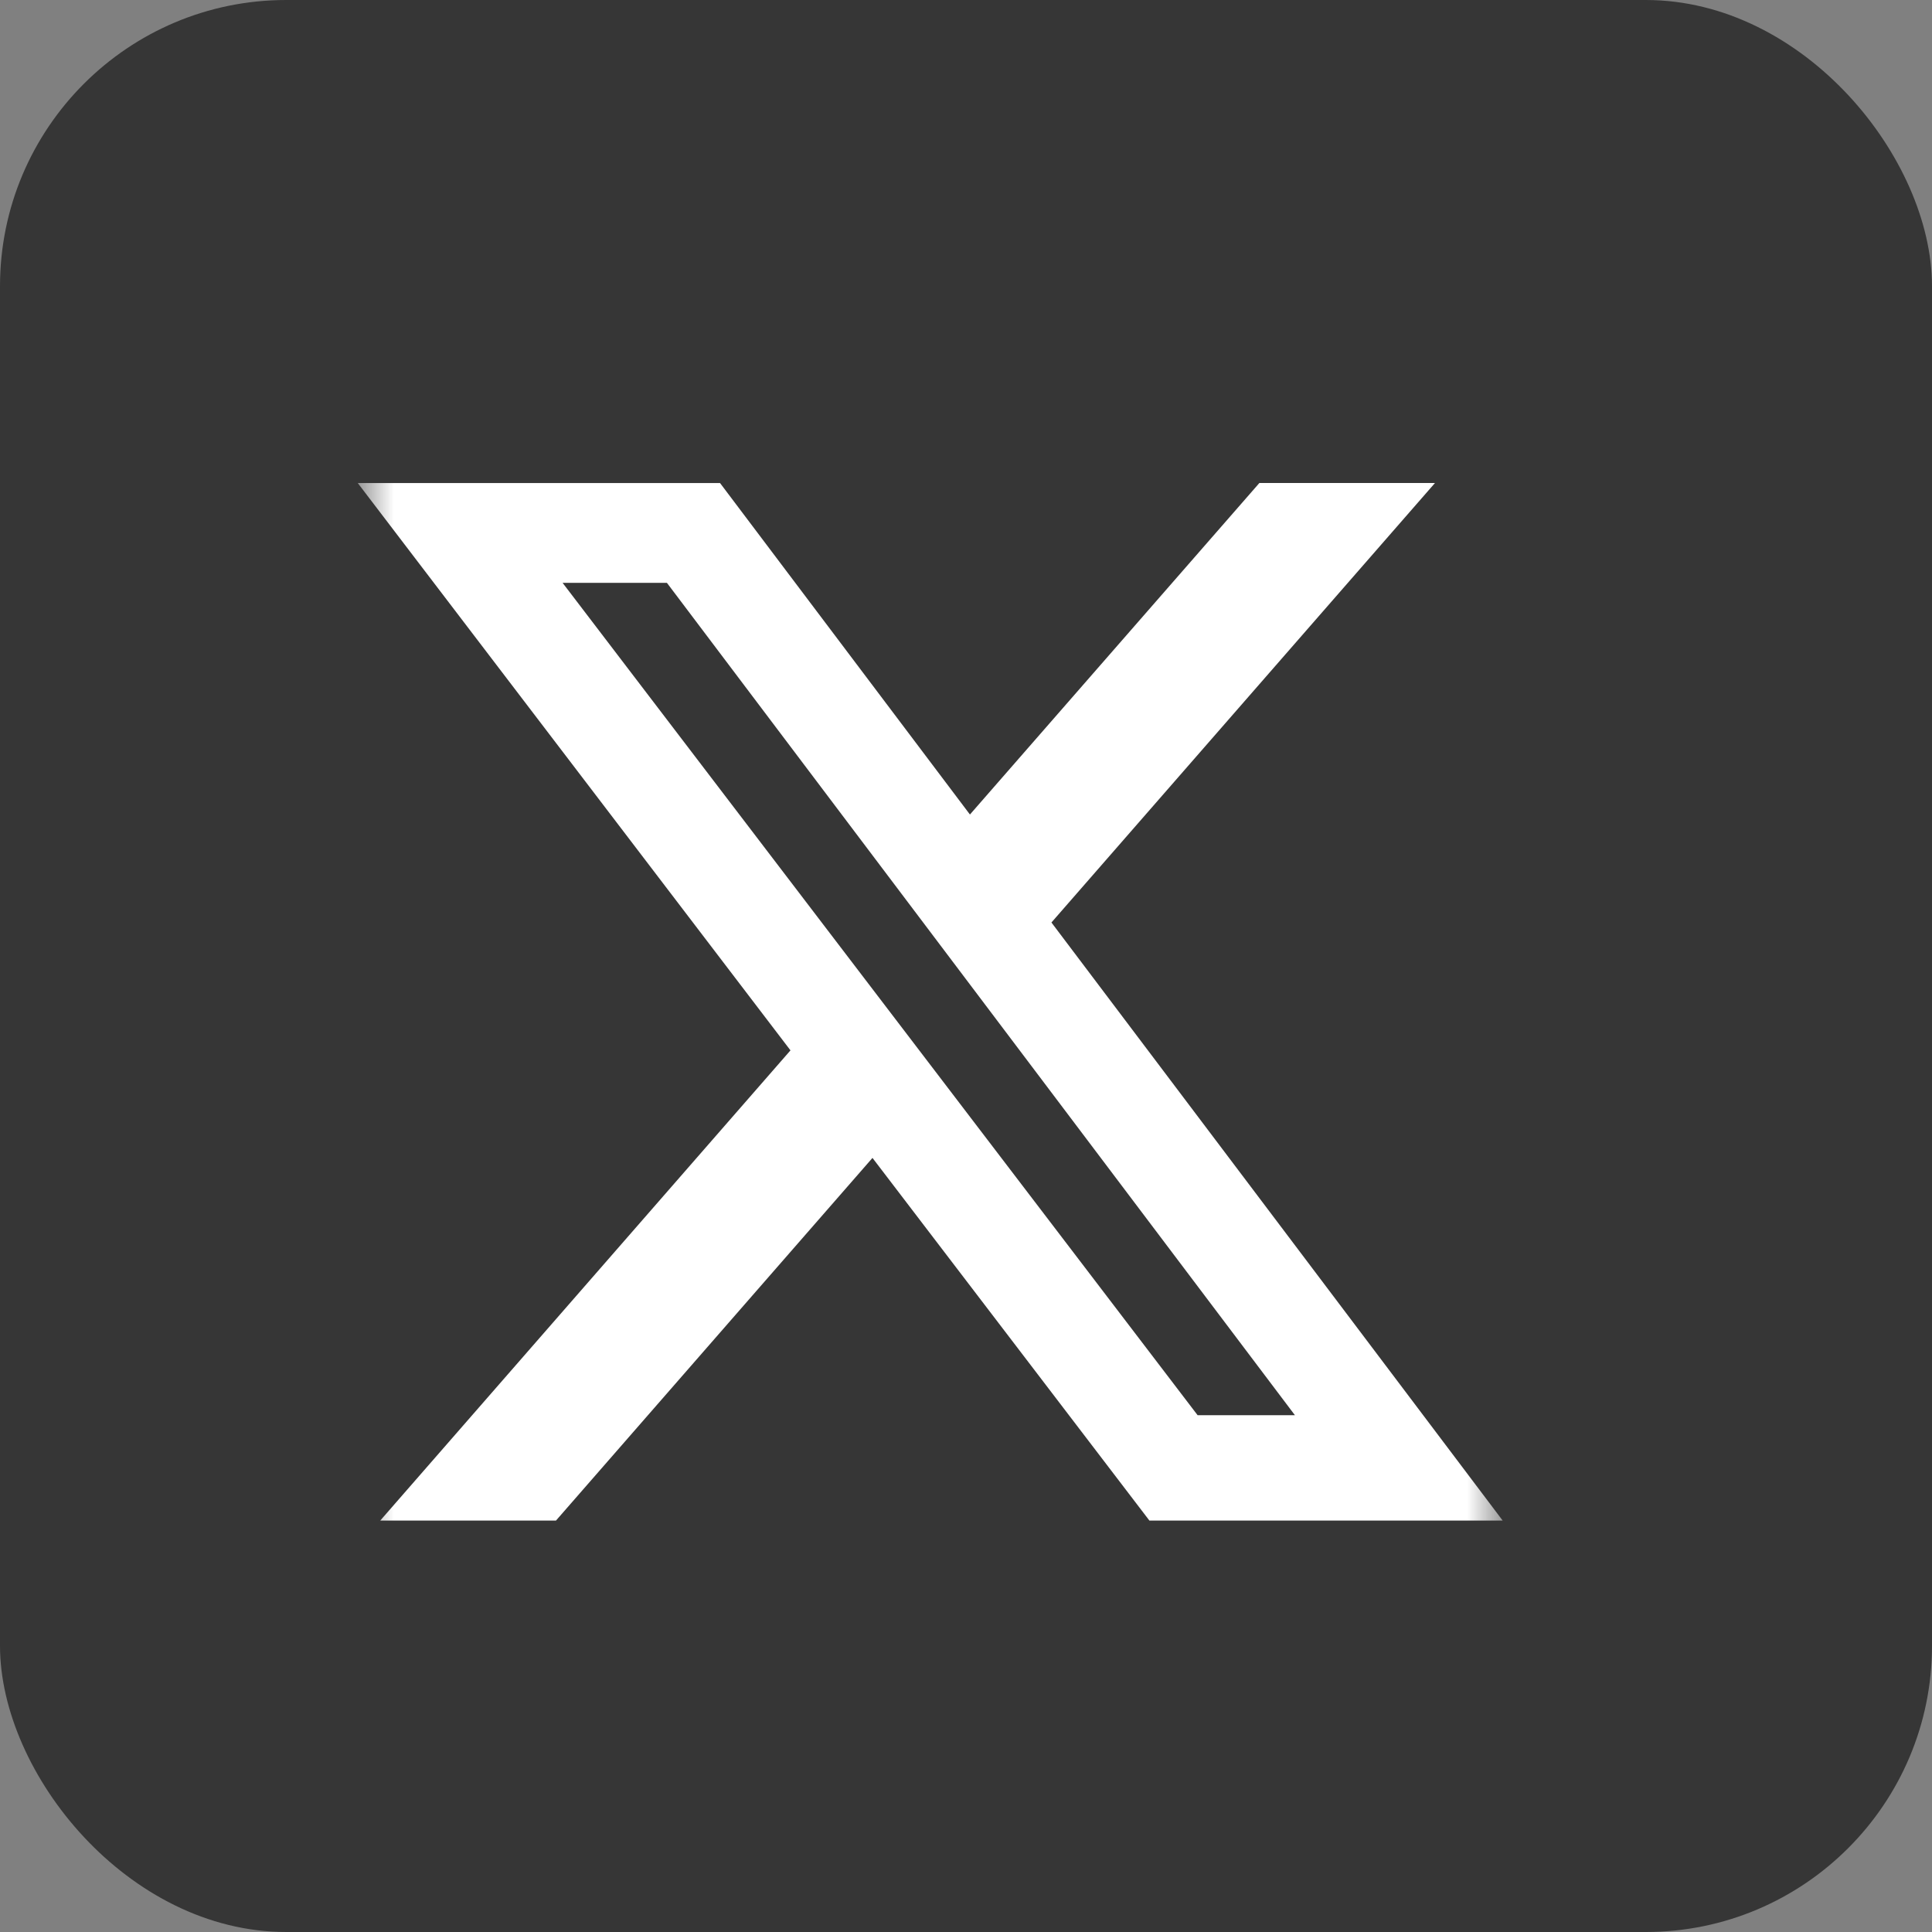 <svg width="27" height="27" viewBox="0 0 27 27" fill="none" xmlns="http://www.w3.org/2000/svg">
<rect x="0" y="0" width="27" height="27" fill="#808080" stroke="none"/>
<rect width="27" height="27" rx="4" fill="#363636"/>
<mask id="mask0_74_151" style="mask-type:luminance" maskUnits="userSpaceOnUse" x="5" y="6" width="16" height="16">
<path d="M5 6H21V22H5V6Z" fill="white"/>
</mask>
<g mask="url(#mask0_74_151)">
<path d="M17.6 6.75H20.054L14.694 12.892L21 21.25H16.063L12.193 16.182L7.77 21.25H5.314L11.047 14.679L5 6.751H10.063L13.555 11.383L17.6 6.75ZM16.737 19.778H18.097L9.32 8.145H7.862L16.737 19.778Z" fill="white"/>
</g>
</svg>

